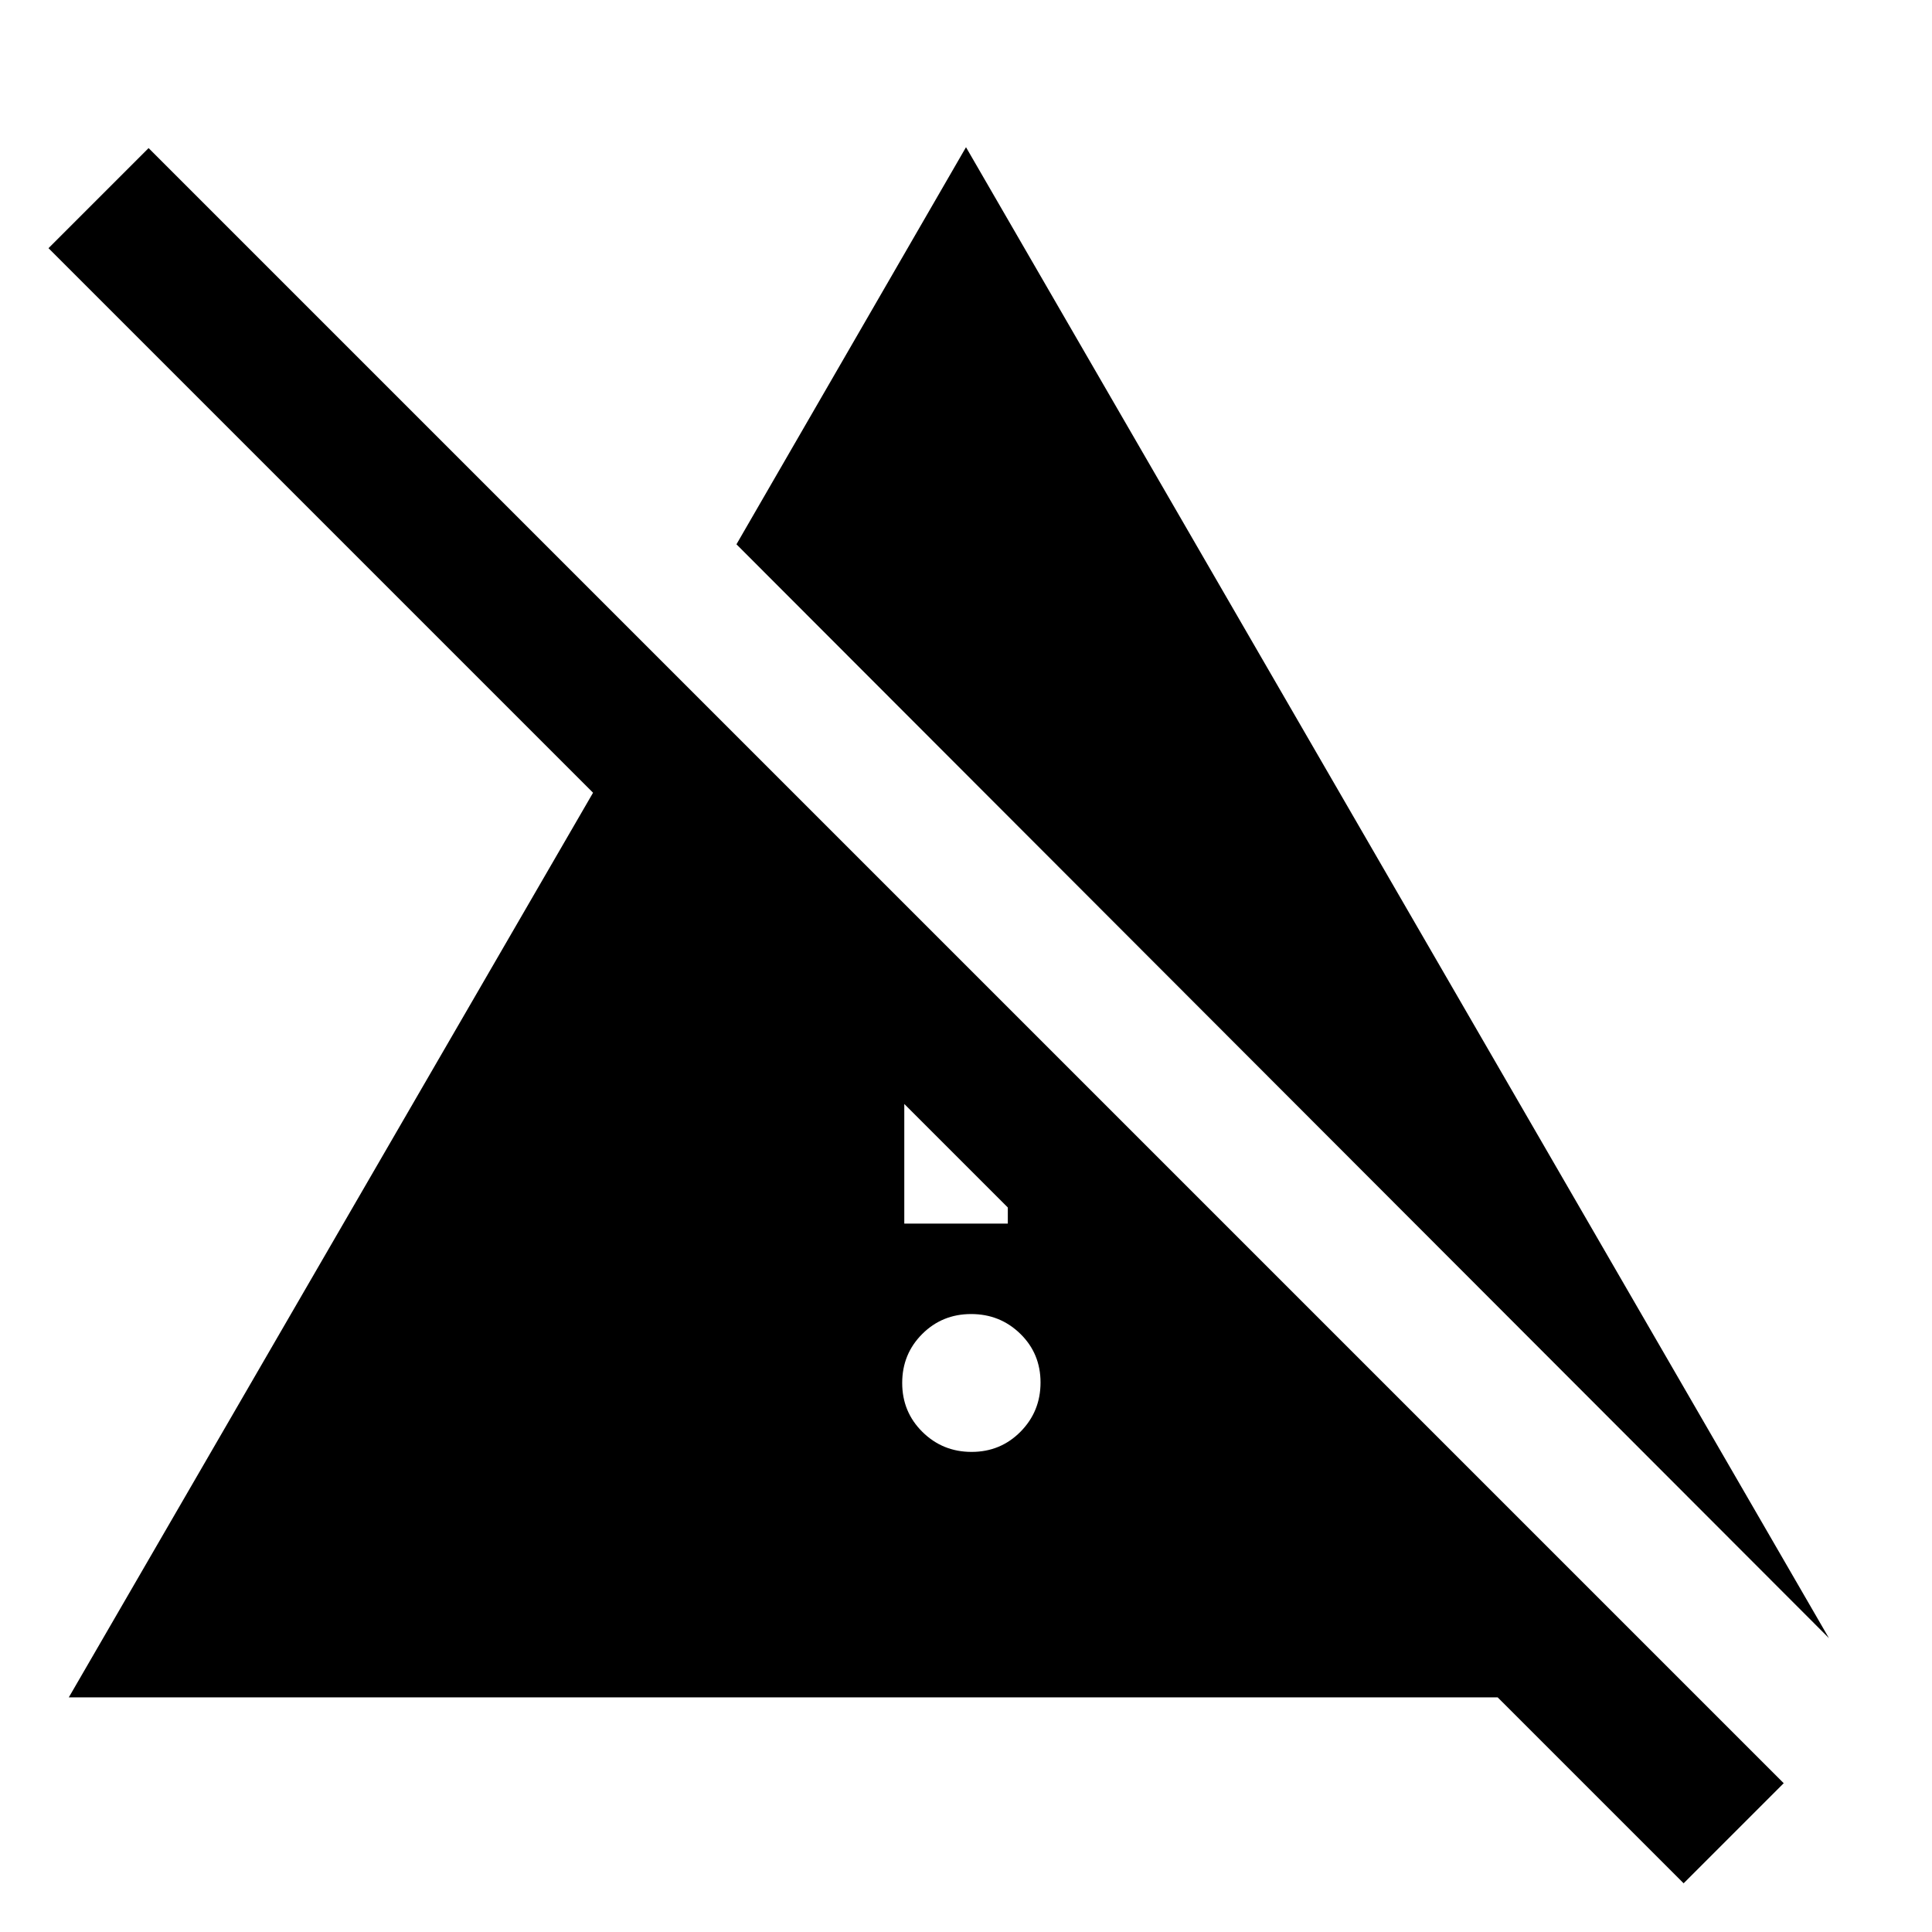 <svg xmlns="http://www.w3.org/2000/svg" height="40" viewBox="0 96 960 960" width="40"><path d="M482.784 817.442q14.387 0 24.32-10.049 9.932-10.05 9.932-24.437 0-14.388-10.049-24.201-10.05-9.813-24.437-9.813-14.388 0-24.32 9.93-9.933 9.93-9.933 24.318 0 14.387 10.05 24.32 10.049 9.932 24.437 9.932Zm426 92.53L365.942 366.464 480 169.145l428.784 740.827ZM836.58 1031.8l-92.377-92.372H34.181l260.5-449.523-270.58-270.579 49.74-49.739 812.478 812.478-49.739 49.735ZM449.334 704h51.442v-8l-51.442-51.442V704Z"/></svg>